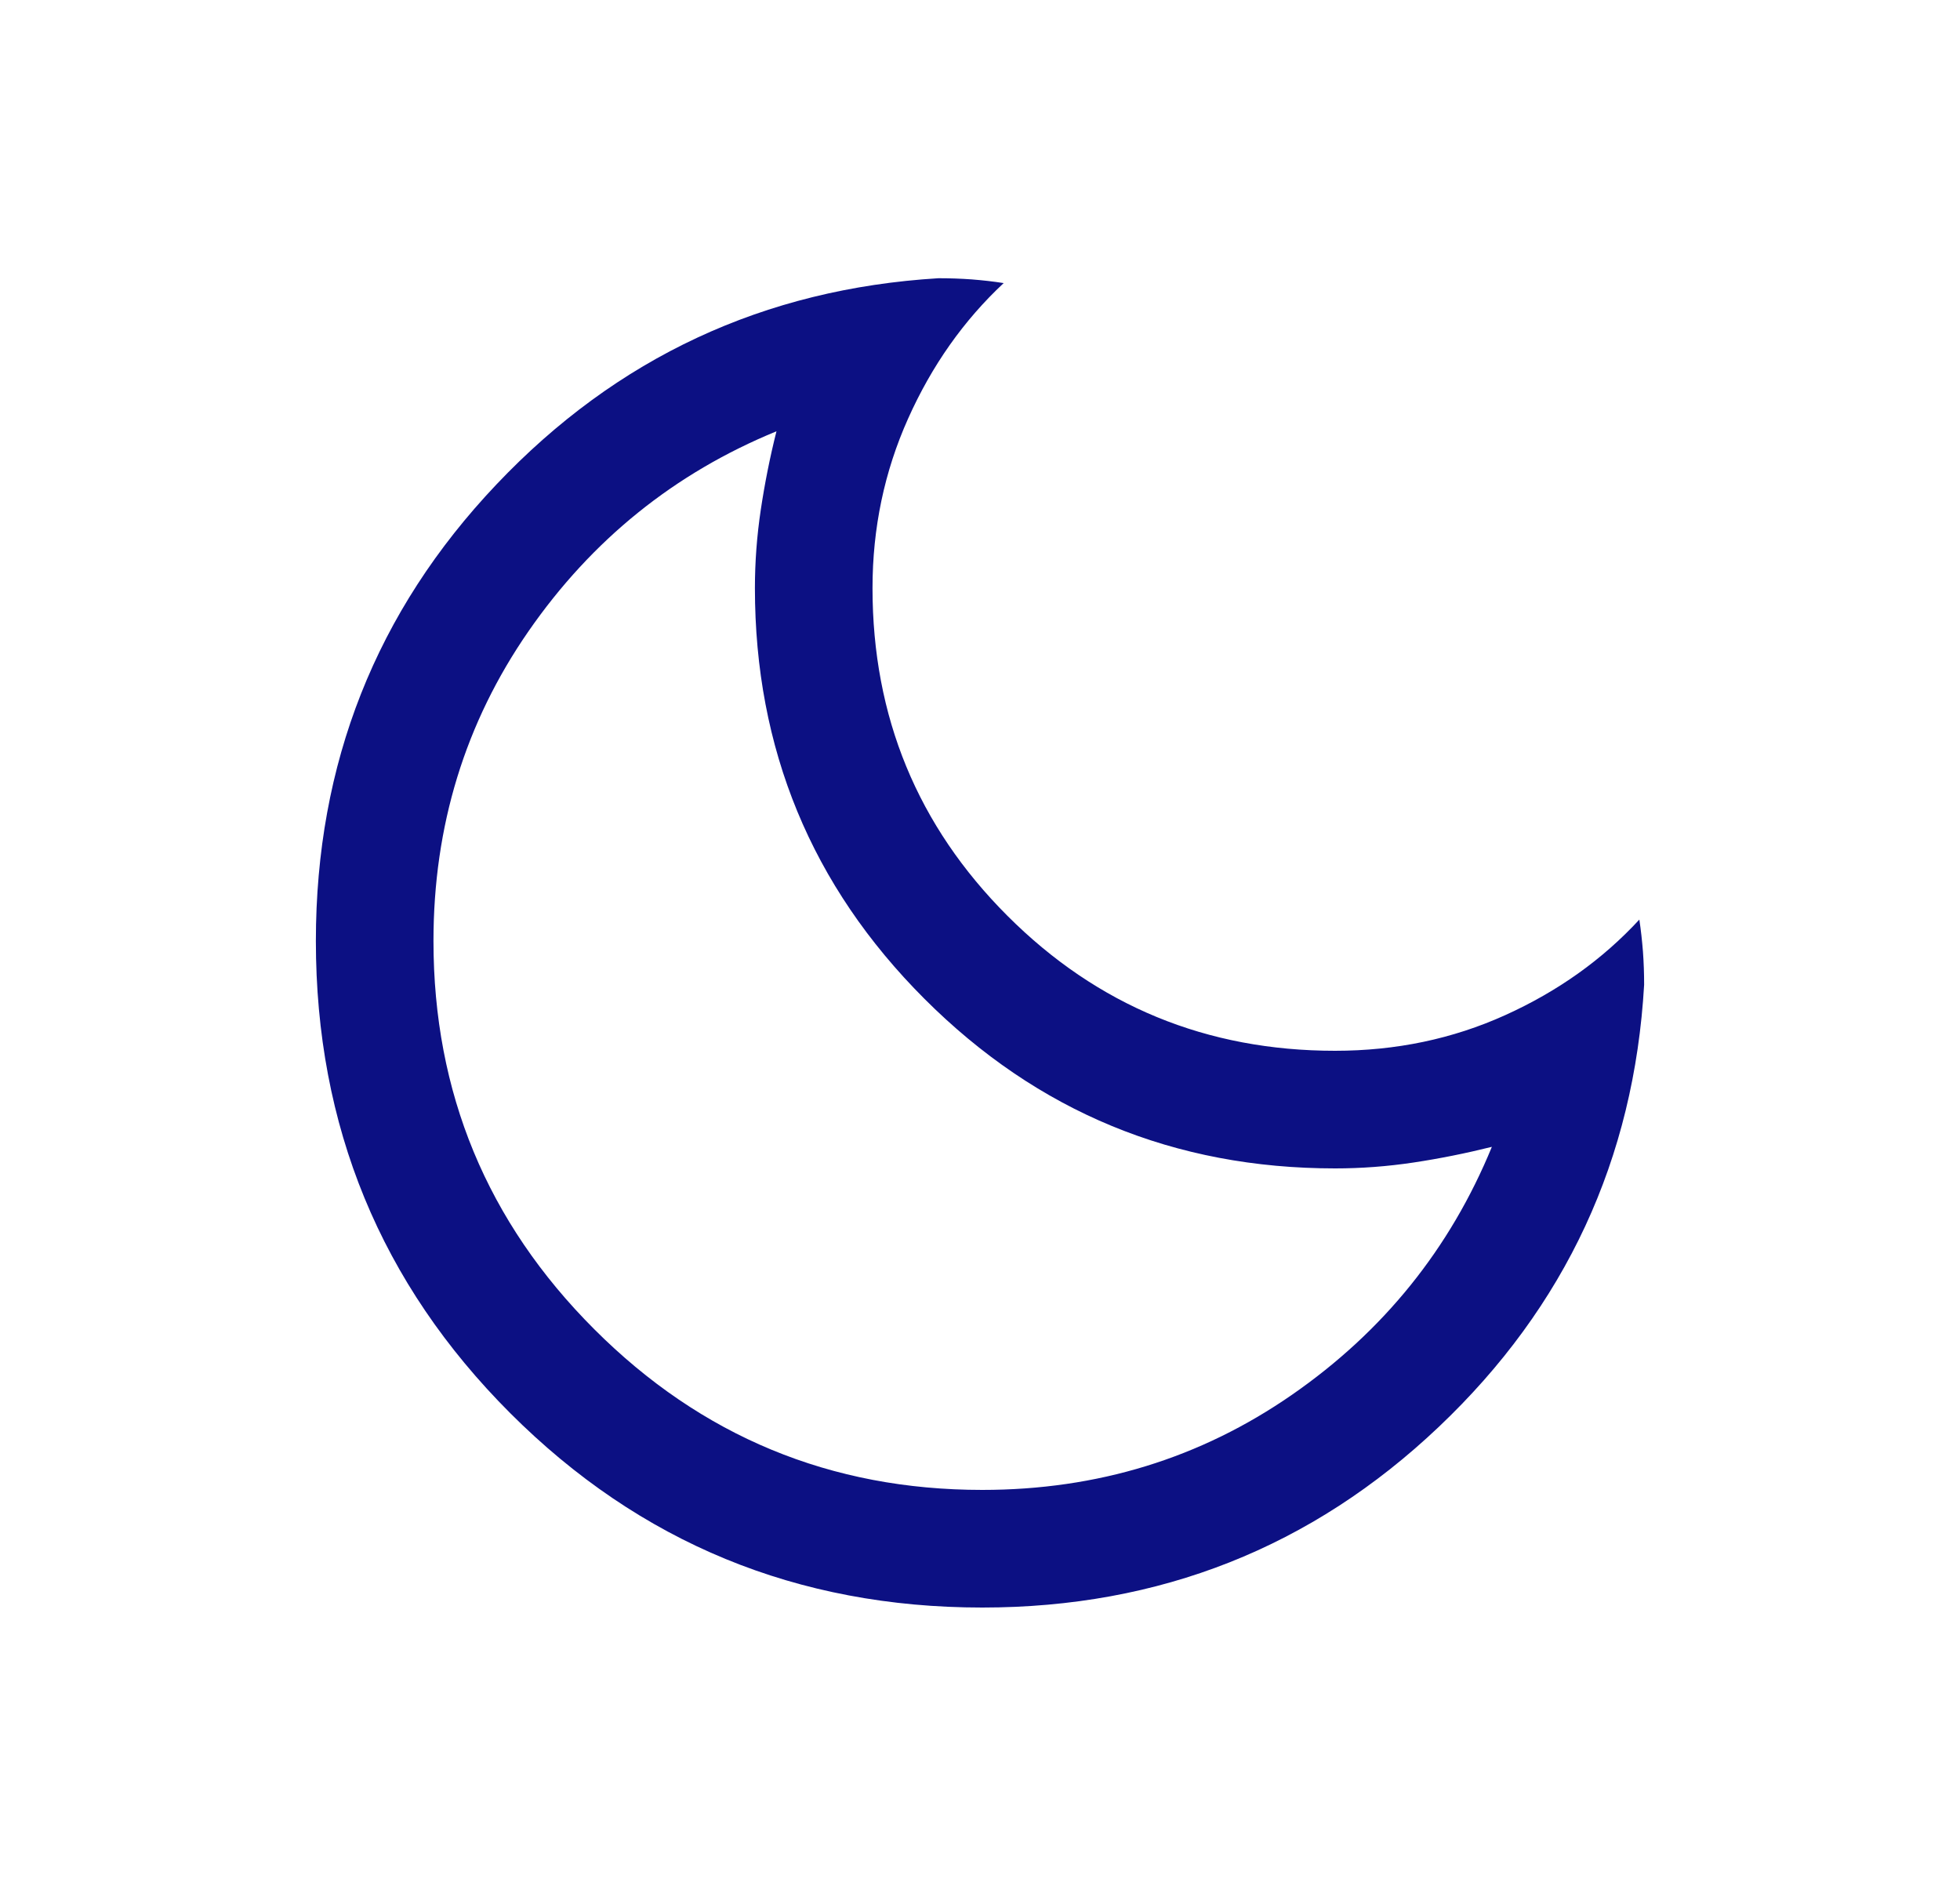 <svg width="25" height="24" viewBox="0 0 25 24" fill="none" xmlns="http://www.w3.org/2000/svg">
<mask id="mask0_2773_3195" style="mask-type:alpha" maskUnits="userSpaceOnUse" x="0" y="0" width="25" height="24">
<rect x="0.5" width="24" height="24" fill="#D9D9D9"/>
</mask>
<g mask="url(#mask0_2773_3195)">
<path d="M12.529 20.5C10.168 20.5 8.161 19.673 6.508 18.021C4.855 16.368 4.029 14.361 4.029 12C4.029 9.737 4.797 7.796 6.332 6.178C7.867 4.559 9.747 3.683 11.971 3.548C12.115 3.548 12.256 3.553 12.394 3.563C12.533 3.574 12.668 3.589 12.802 3.61C12.292 4.086 11.885 4.663 11.583 5.338C11.28 6.014 11.129 6.735 11.129 7.5C11.129 9.139 11.703 10.532 12.85 11.679C13.997 12.826 15.39 13.4 17.029 13.4C17.805 13.4 18.528 13.249 19.198 12.946C19.869 12.643 20.439 12.237 20.91 11.727C20.93 11.86 20.945 11.996 20.956 12.135C20.966 12.273 20.971 12.414 20.971 12.558C20.843 14.782 19.97 16.662 18.351 18.197C16.732 19.732 14.792 20.5 12.529 20.5ZM12.529 19C13.995 19 15.312 18.596 16.479 17.787C17.645 16.979 18.495 15.925 19.029 14.625C18.695 14.708 18.362 14.775 18.029 14.825C17.695 14.875 17.362 14.9 17.029 14.9C14.979 14.9 13.233 14.179 11.791 12.737C10.35 11.296 9.629 9.55 9.629 7.5C9.629 7.167 9.654 6.833 9.704 6.5C9.754 6.167 9.82 5.833 9.904 5.5C8.604 6.033 7.55 6.883 6.741 8.05C5.933 9.217 5.529 10.533 5.529 12C5.529 13.933 6.212 15.583 7.579 16.95C8.945 18.317 10.595 19 12.529 19Z" fill="#0C1083"/>
</g>
</svg>
